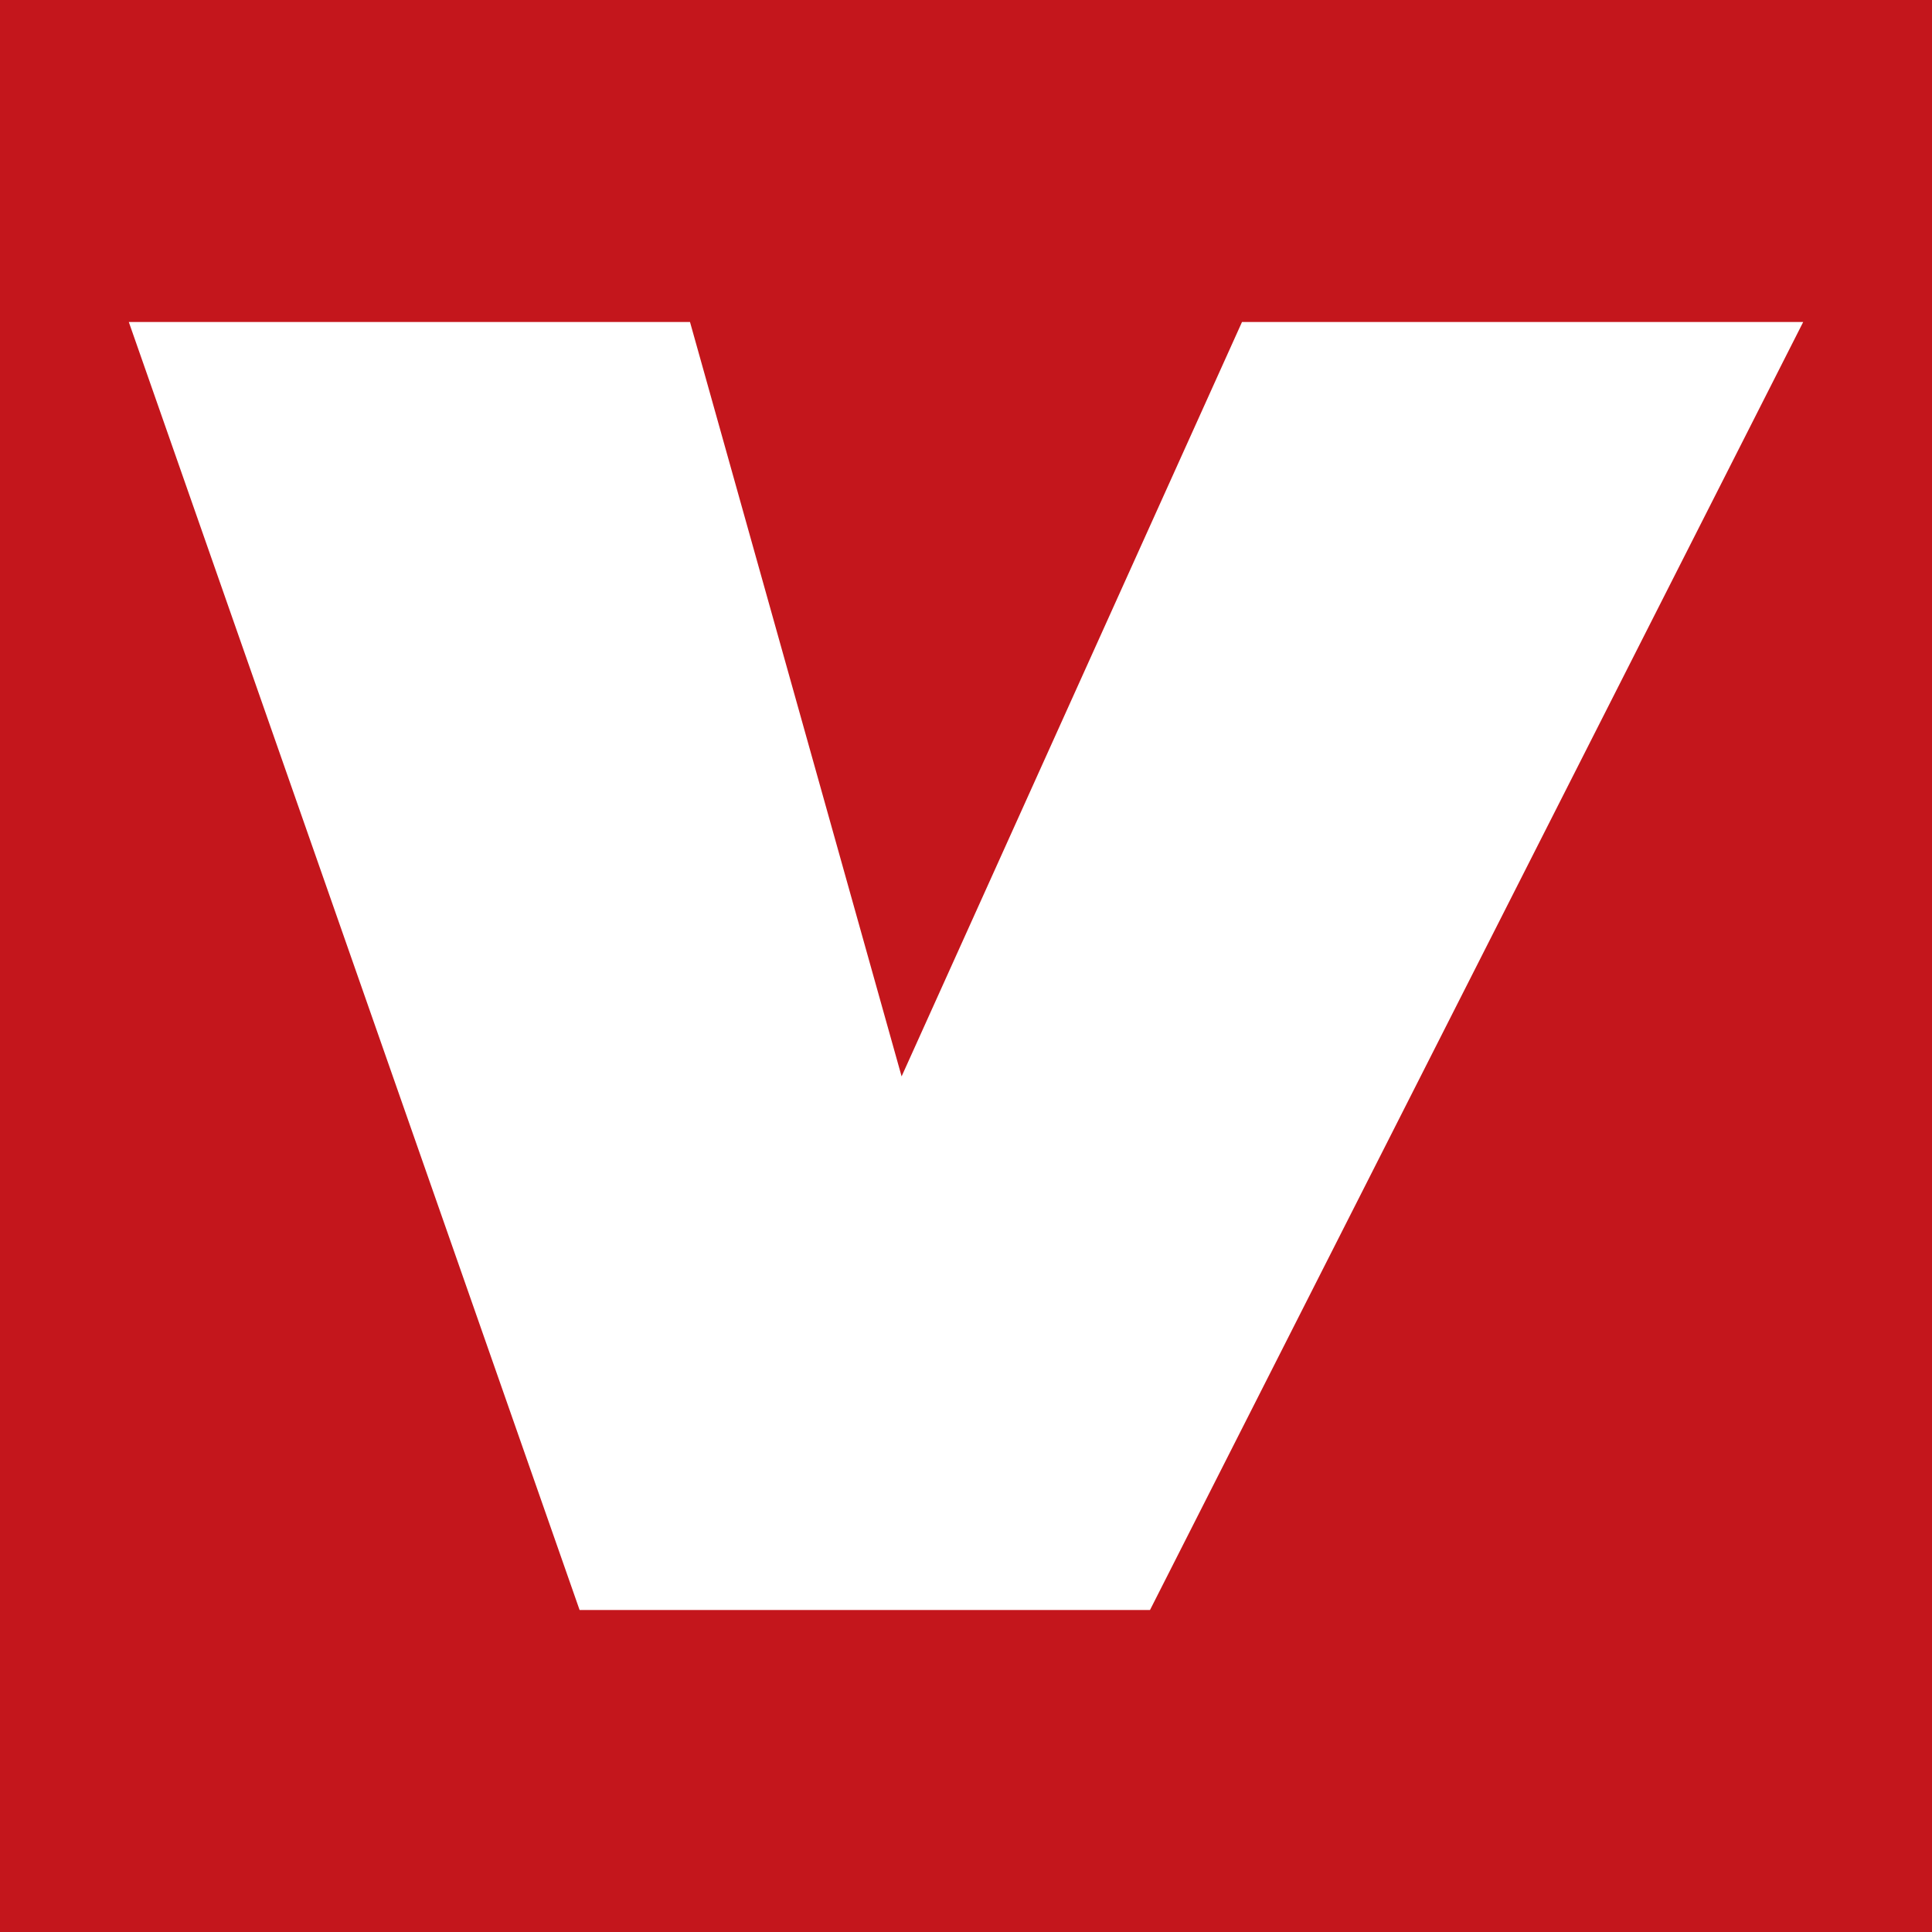 <?xml version="1.0" encoding="UTF-8" standalone="no"?>
<!-- Created with Inkscape (http://www.inkscape.org/) -->

<svg
   xmlns:dc="http://purl.org/dc/elements/1.1/"
   xmlns:cc="http://creativecommons.org/ns#"
   xmlns:rdf="http://www.w3.org/1999/02/22-rdf-syntax-ns#"
   xmlns:svg="http://www.w3.org/2000/svg"
   xmlns="http://www.w3.org/2000/svg"
   xmlns:sodipodi="http://sodipodi.sourceforge.net/DTD/sodipodi-0.dtd"
   xmlns:inkscape="http://www.inkscape.org/namespaces/inkscape"
   version="1.1"
   id="svg365"
   width="210"
   height="210"
   viewBox="0 0 210 210"
   sodipodi:docname="viking_icon(redwhite).svg"
   inkscape:version="0.92.3 (2405546, 2018-03-11)">
  <rect x="0" y="0" width="210" height="210" fill="#333333" stroke="none"/>
  <defs
     id="defs369" />
  <sodipodi:namedview
     pagecolor="#ffffff"
     bordercolor="#666666"
     borderopacity="1"
     objecttolerance="10"
     gridtolerance="10"
     guidetolerance="10"
     inkscape:pageopacity="0"
     inkscape:pageshadow="2"
     inkscape:window-width="1920"
     inkscape:window-height="1025"
     id="namedview367"
     showgrid="true"
     inkscape:pagecheckerboard="true"
     inkscape:zoom="2.8284271"
     inkscape:cx="42.269622"
     inkscape:cy="106.82101"
     inkscape:window-x="0"
     inkscape:window-y="406"
     inkscape:window-maximized="1"
     inkscape:current-layer="layer1">
    <inkscape:grid
       type="xygrid"
       id="grid377" />
  </sodipodi:namedview>
  <path
     style="fill:#ffffff;fill-opacity:1;stroke-width:1.333"
     d="M 14,35 63,175 h 62 L 196,35 H 135 L 98,117 75,35 Z"
     id="path375"
     inkscape:connector-curvature="0"
     sodipodi:nodetypes="cccccccc" />
  <g
     inkscape:groupmode="layer"
     id="layer1"
     inkscape:label="Layer 1">
    <rect
       style="fill:#c4161c;fill-opacity:1;stroke:#c4161c;stroke-width:3;stroke-miterlimit:4;stroke-dasharray:none;stroke-opacity:1"
       id="rect9"
       width="210"
       height="210"
       x="0"
       y="0" />
  </g>
  <g
     inkscape:groupmode="layer"
     id="layer2"
     inkscape:label="Layer 2" />
  <path
     sodipodi:nodetypes="cccccccc"
     inkscape:connector-curvature="0"
     id="path820"
     d="M 14,35 63,175 h 62 L 196,35 H 135 L 98,117 75,35 Z"
     style="fill:#ffffff;fill-opacity:1;stroke-width:1.333" />
</svg>
